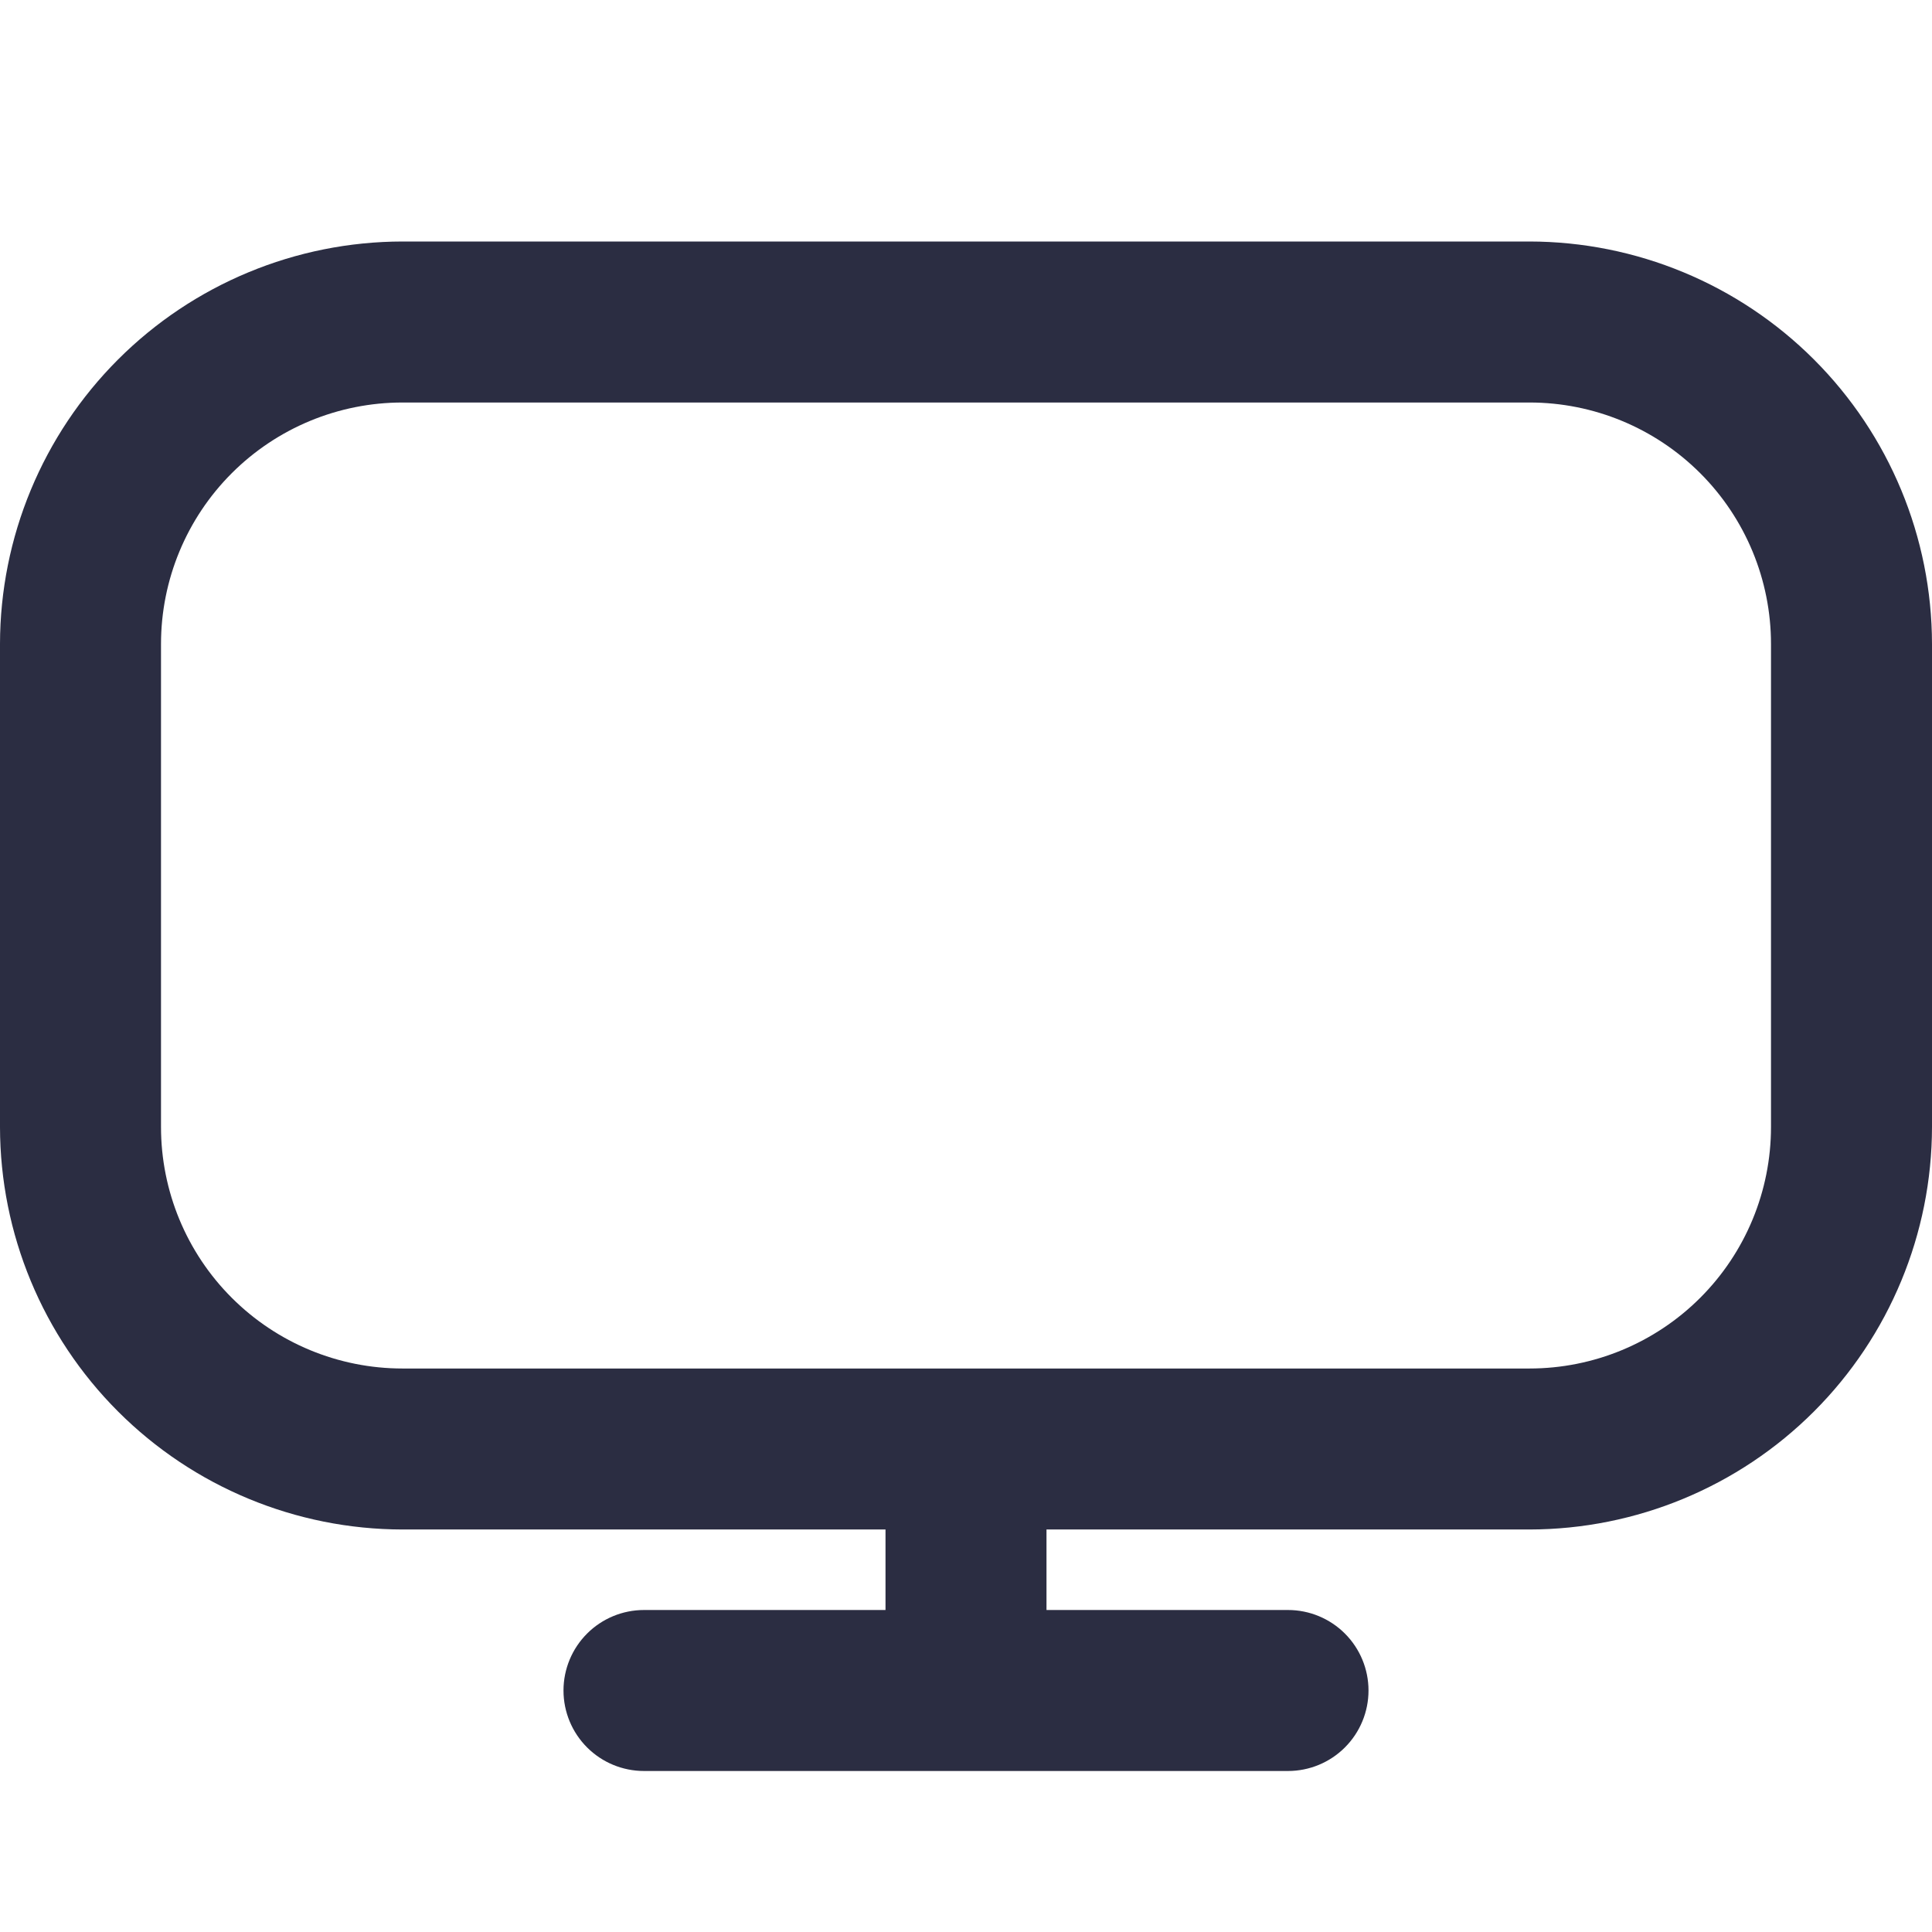 <svg width="110" height="110" viewBox="0 0 110 110" fill="none" xmlns="http://www.w3.org/2000/svg">
<g id="fi-rr-screen" clip-path="url(#clip0_234_37)">
<path id="Vector" d="M87.083 13.75H22.917C16.841 13.757 11.016 16.174 6.72 20.47C2.424 24.766 0.007 30.591 -6.10352e-05 36.667L-6.10352e-05 64.167C0.007 70.242 2.424 76.067 6.72 80.363C11.016 84.659 16.841 87.076 22.917 87.083H50.417V91.667H36.667C35.451 91.667 34.285 92.15 33.426 93.009C32.566 93.869 32.083 95.034 32.083 96.25C32.083 97.466 32.566 98.631 33.426 99.491C34.285 100.35 35.451 100.833 36.667 100.833H73.333C74.549 100.833 75.715 100.35 76.574 99.491C77.434 98.631 77.917 97.466 77.917 96.25C77.917 95.034 77.434 93.869 76.574 93.009C75.715 92.15 74.549 91.667 73.333 91.667H59.583V87.083H87.083C93.159 87.076 98.984 84.659 103.28 80.363C107.576 76.067 109.993 70.242 110 64.167V36.667C109.993 30.591 107.576 24.766 103.28 20.47C98.984 16.174 93.159 13.757 87.083 13.75V13.75ZM100.833 64.167C100.833 67.813 99.385 71.311 96.806 73.889C94.227 76.468 90.73 77.917 87.083 77.917H22.917C19.27 77.917 15.773 76.468 13.194 73.889C10.615 71.311 9.167 67.813 9.167 64.167V36.667C9.167 33.02 10.615 29.523 13.194 26.944C15.773 24.365 19.27 22.917 22.917 22.917H87.083C90.73 22.917 94.227 24.365 96.806 26.944C99.385 29.523 100.833 33.02 100.833 36.667V64.167Z" fill="#2B2D42"/>
</g>
<defs>
<clipPath id="clip0_234_37">
<rect width="110" height="110" fill="white"/>
</clipPath>
</defs>
</svg>
